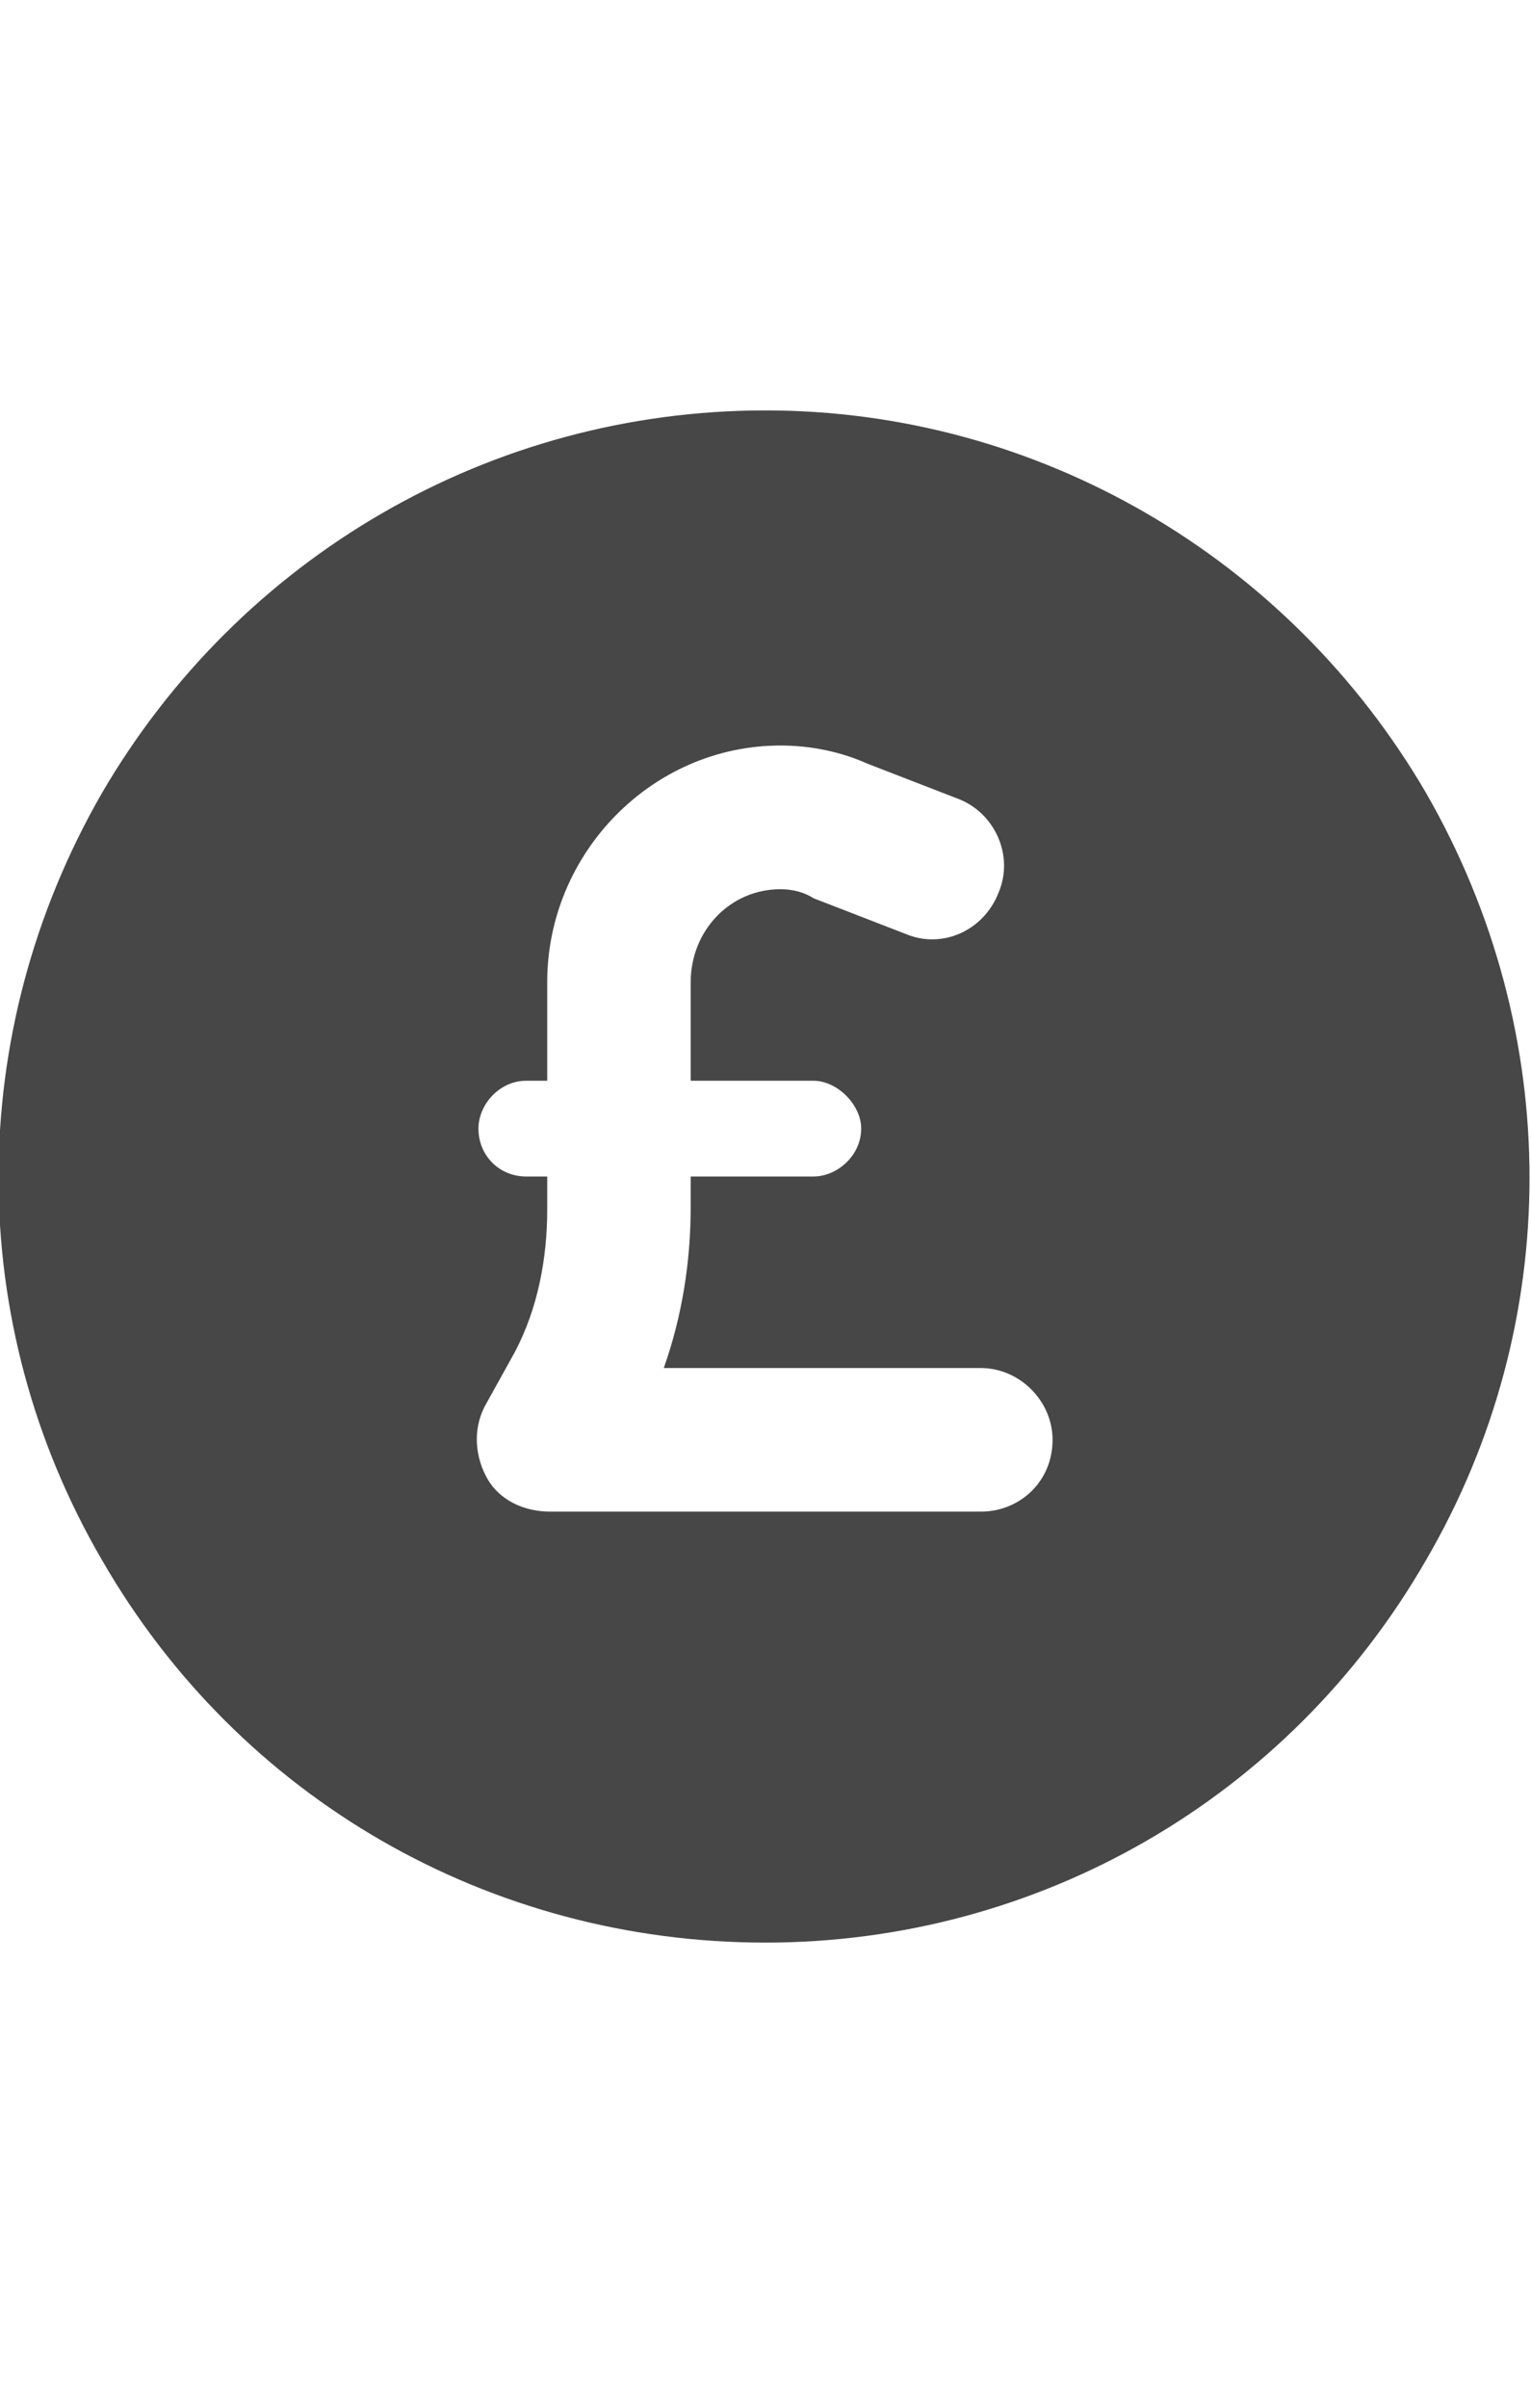 <svg width="14" height="22" viewBox="0 0 14 22" fill="none" xmlns="http://www.w3.org/2000/svg">
<g id="label-paired / sm / circle-sterling-sm / fill" clip-path="url(#clip0_2556_12506)">
<path id="icon" d="M7 17.75C4.484 17.75 2.188 16.438 0.93 14.25C-0.328 12.09 -0.328 9.438 0.93 7.25C2.188 5.09 4.484 3.75 7 3.75C9.488 3.75 11.785 5.09 13.043 7.25C14.301 9.438 14.301 12.09 13.043 14.25C11.785 16.438 9.488 17.75 7 17.75ZM7.137 8.125C7.246 8.125 7.355 8.152 7.438 8.207L8.285 8.535C8.613 8.672 8.996 8.508 9.133 8.152C9.27 7.824 9.105 7.441 8.777 7.305L7.93 6.977C7.684 6.867 7.41 6.812 7.137 6.812C5.961 6.812 5.004 7.797 5.004 8.973V9.875H4.812C4.566 9.875 4.375 10.094 4.375 10.312C4.375 10.559 4.566 10.75 4.812 10.75H5.004V11.051C5.004 11.488 4.922 11.953 4.703 12.363L4.43 12.855C4.32 13.074 4.348 13.32 4.457 13.512C4.566 13.703 4.785 13.812 5.031 13.812H8.969C9.324 13.812 9.625 13.539 9.625 13.156C9.625 12.801 9.324 12.5 8.969 12.5H6.07C6.234 12.035 6.316 11.543 6.316 11.023V10.75H7.438C7.656 10.75 7.875 10.559 7.875 10.312C7.875 10.094 7.656 9.875 7.438 9.875H6.316V8.973C6.316 8.508 6.672 8.125 7.137 8.125Z" fill="black" fill-opacity="0.72"/>
</g>
<defs>
<clipPath id="clip0_2556_12506">
<rect width="14" height="22" fill="white"/>
</clipPath>
</defs>
</svg>
